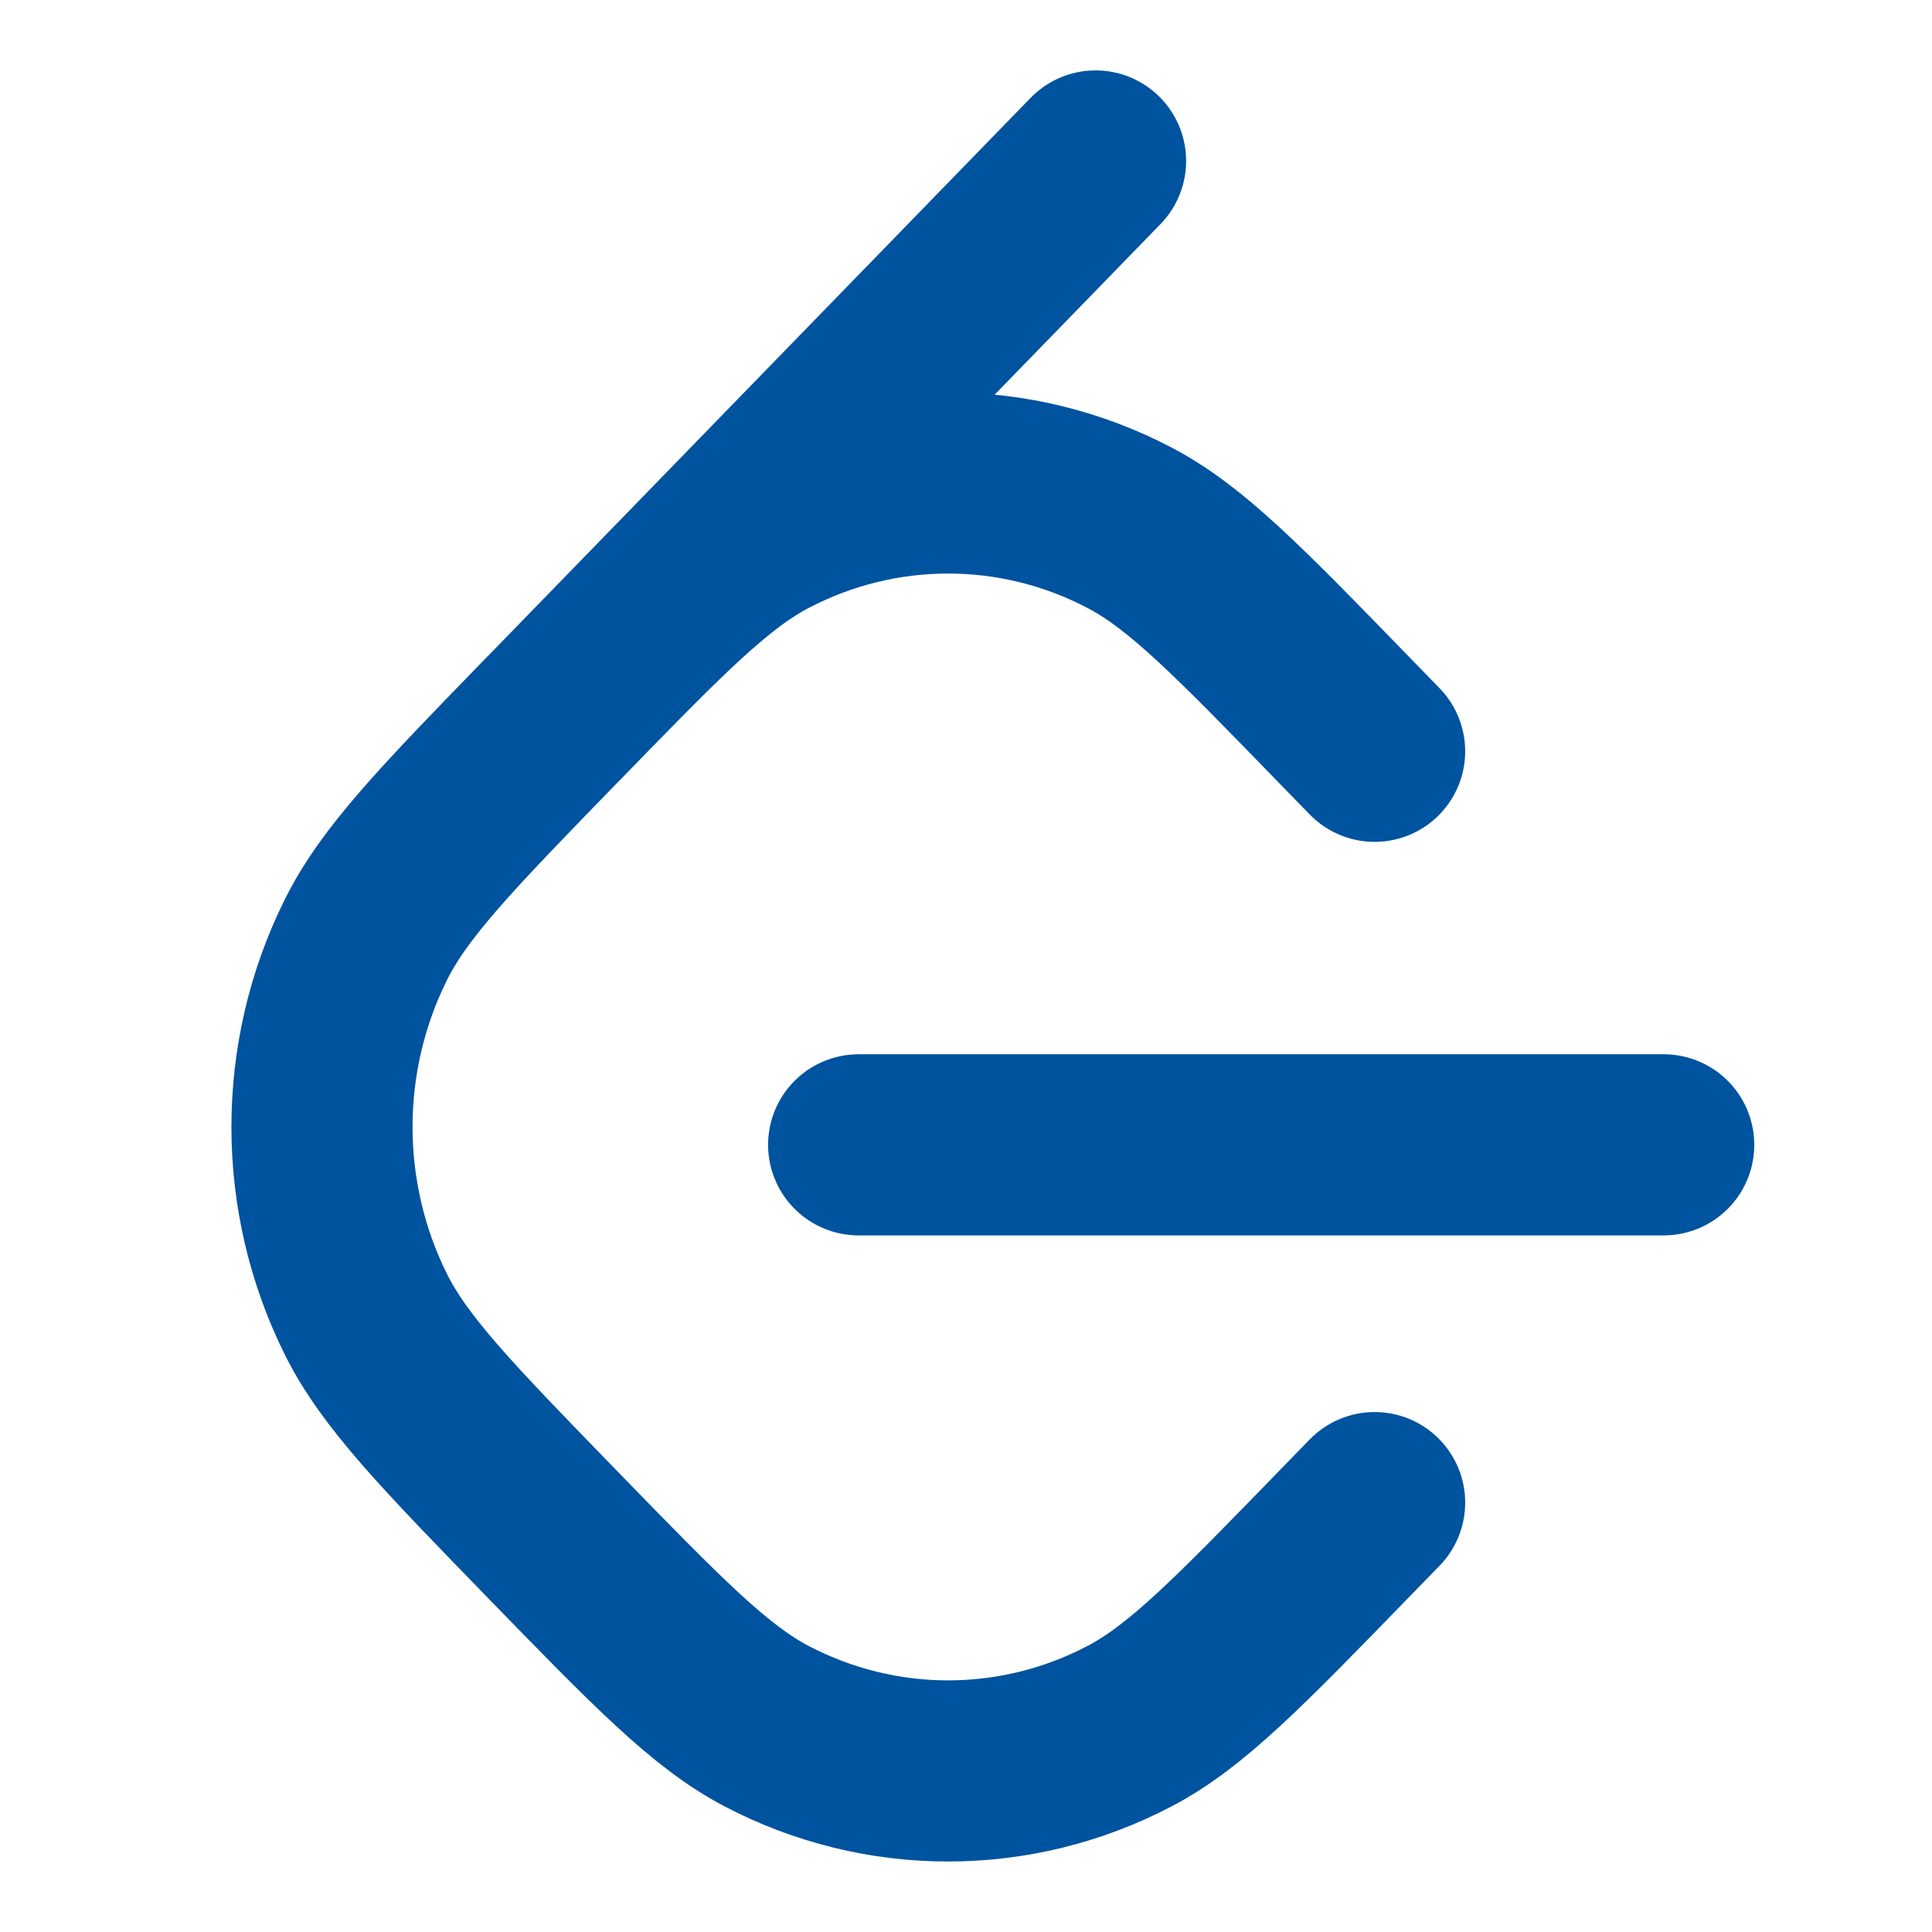 <svg width="16" height="16" viewBox="0 0 16 16" fill="none" xmlns="http://www.w3.org/2000/svg">
<path d="M4.598 5.936C4.59 5.944 4.582 5.952 4.573 5.961C3.702 6.857 3.266 7.306 3.028 7.787C2.546 8.758 2.546 9.908 3.028 10.88C3.266 11.36 3.702 11.809 4.573 12.705C5.445 13.602 5.881 14.05 6.348 14.295C7.293 14.79 8.411 14.79 9.355 14.295C9.823 14.05 10.259 13.602 11.13 12.705L11.131 12.704C11.22 12.613 11.304 12.527 11.384 12.444M4.598 5.936C5.453 5.056 5.885 4.614 6.348 4.371C7.293 3.876 8.411 3.876 9.355 4.371C9.823 4.616 10.259 5.064 11.13 5.961C11.219 6.052 11.304 6.139 11.384 6.222M4.598 5.936L9.073 1.333M7.111 9.481H13.778" stroke="#00539F" stroke-width="1.5" stroke-linecap="round" stroke-linejoin="round"/>
</svg>
